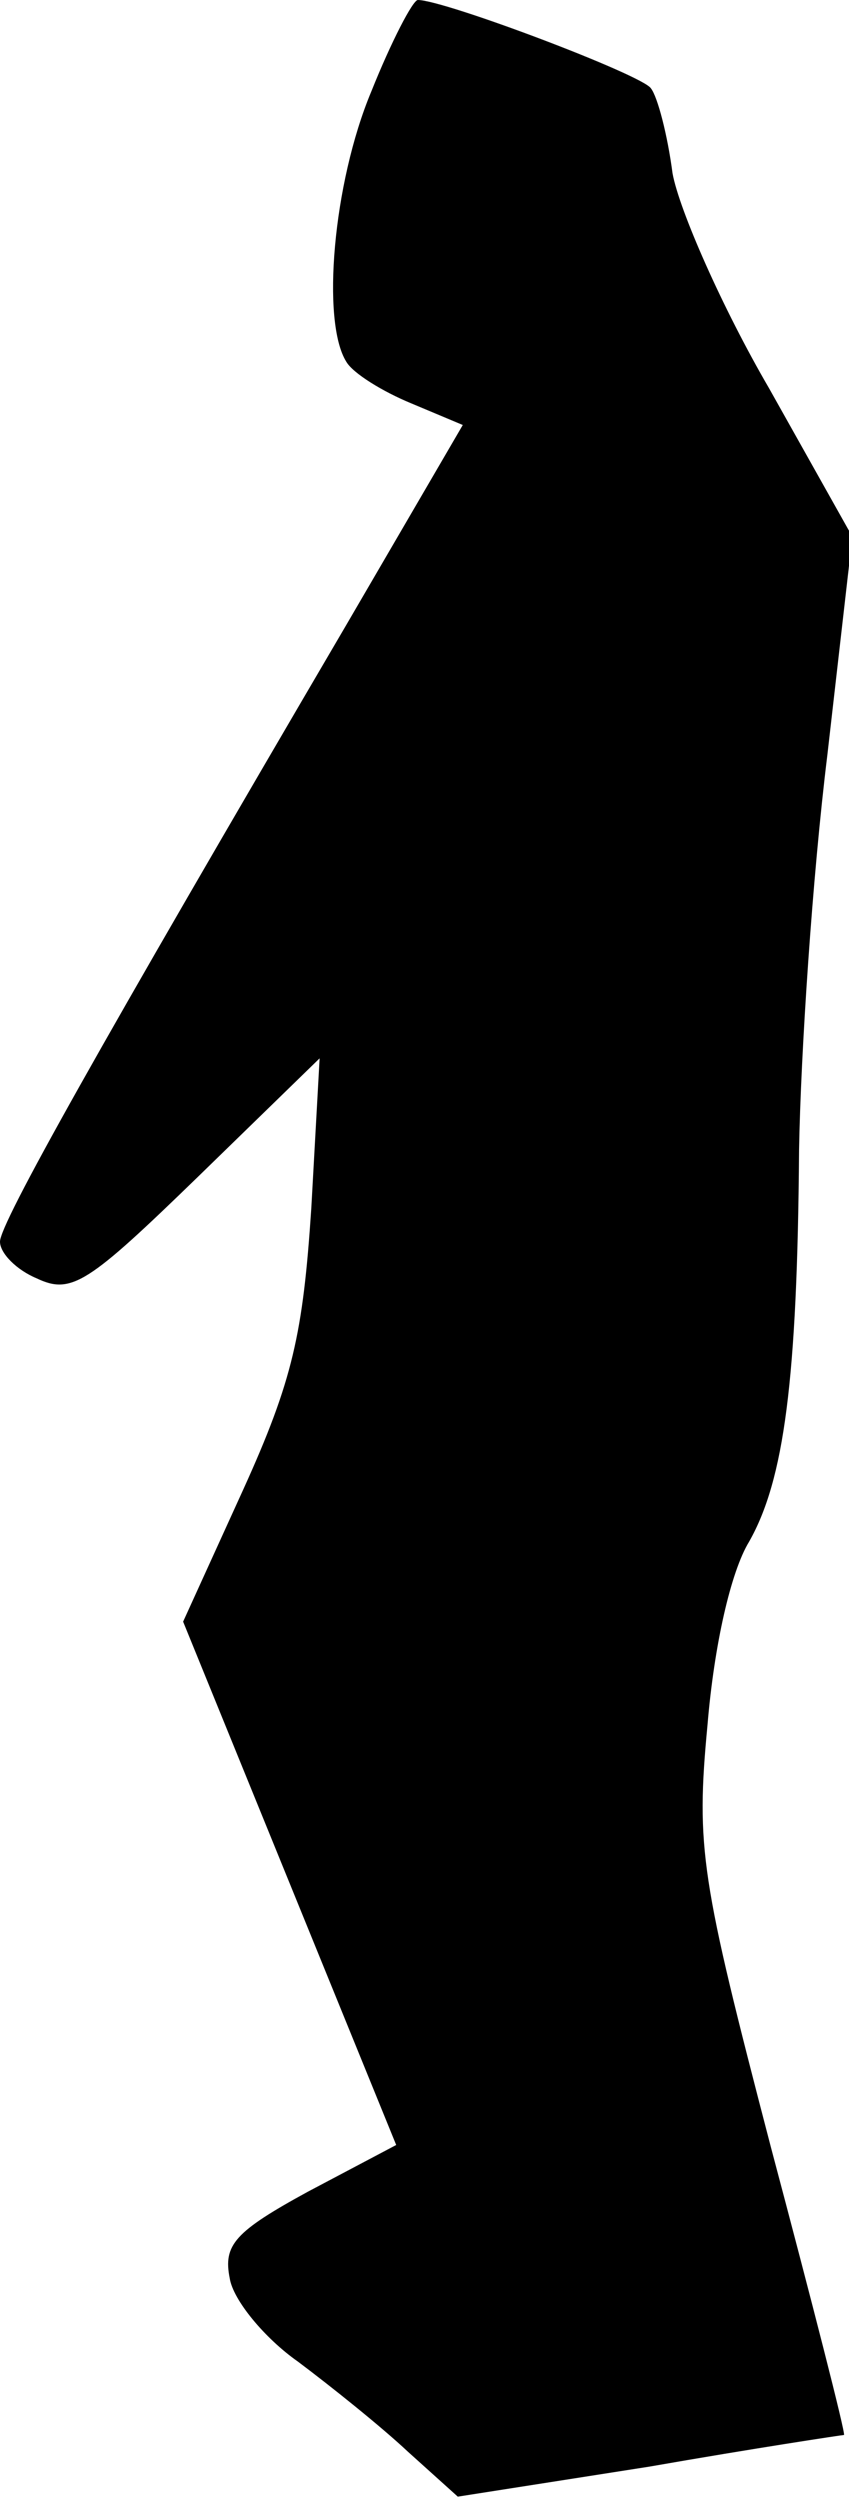 <?xml version="1.0" standalone="no"?>
<!DOCTYPE svg PUBLIC "-//W3C//DTD SVG 20010904//EN"
 "http://www.w3.org/TR/2001/REC-SVG-20010904/DTD/svg10.dtd">
<svg version="1.0" xmlns="http://www.w3.org/2000/svg"
 width="51pt" height="150pt" viewBox="0 0 51 150"
 preserveAspectRatio="xMidYMid meet">
<g transform="translate(0,150) scale(0.1,-0.1)"
fill="#000000" stroke="none">
<path fill="#000000" stroke="none" d="M223 1445 c-23 -55 -30 -138 -15 -162
4 -7 22 -18 39 -25 l31 -13 -70 -120 c-149 -254 -208 -359 -208 -370 0 -7 10
-17 22 -22 21 -10 31 -3 97 61 l73 71 -5 -90 c-5 -75 -11 -103 -41 -169 l-36
-79 64 -157 64 -157 -53 -28 c-44 -24 -51 -32 -47 -52 2 -13 21 -36 41 -50 20
-15 50 -39 66 -54 l30 -27 115 18 c63 11 116 19 117 19 1 1 -19 79 -44 173
-42 161 -45 179 -38 253 4 48 14 92 25 110 21 37 29 97 30 235 1 58 8 164 17
237 l15 131 -50 89 c-28 48 -54 107 -58 129 -3 23 -9 46 -13 51 -5 8 -124 53
-140 53 -3 0 -16 -25 -28 -55z"/>
</g>
</svg>
